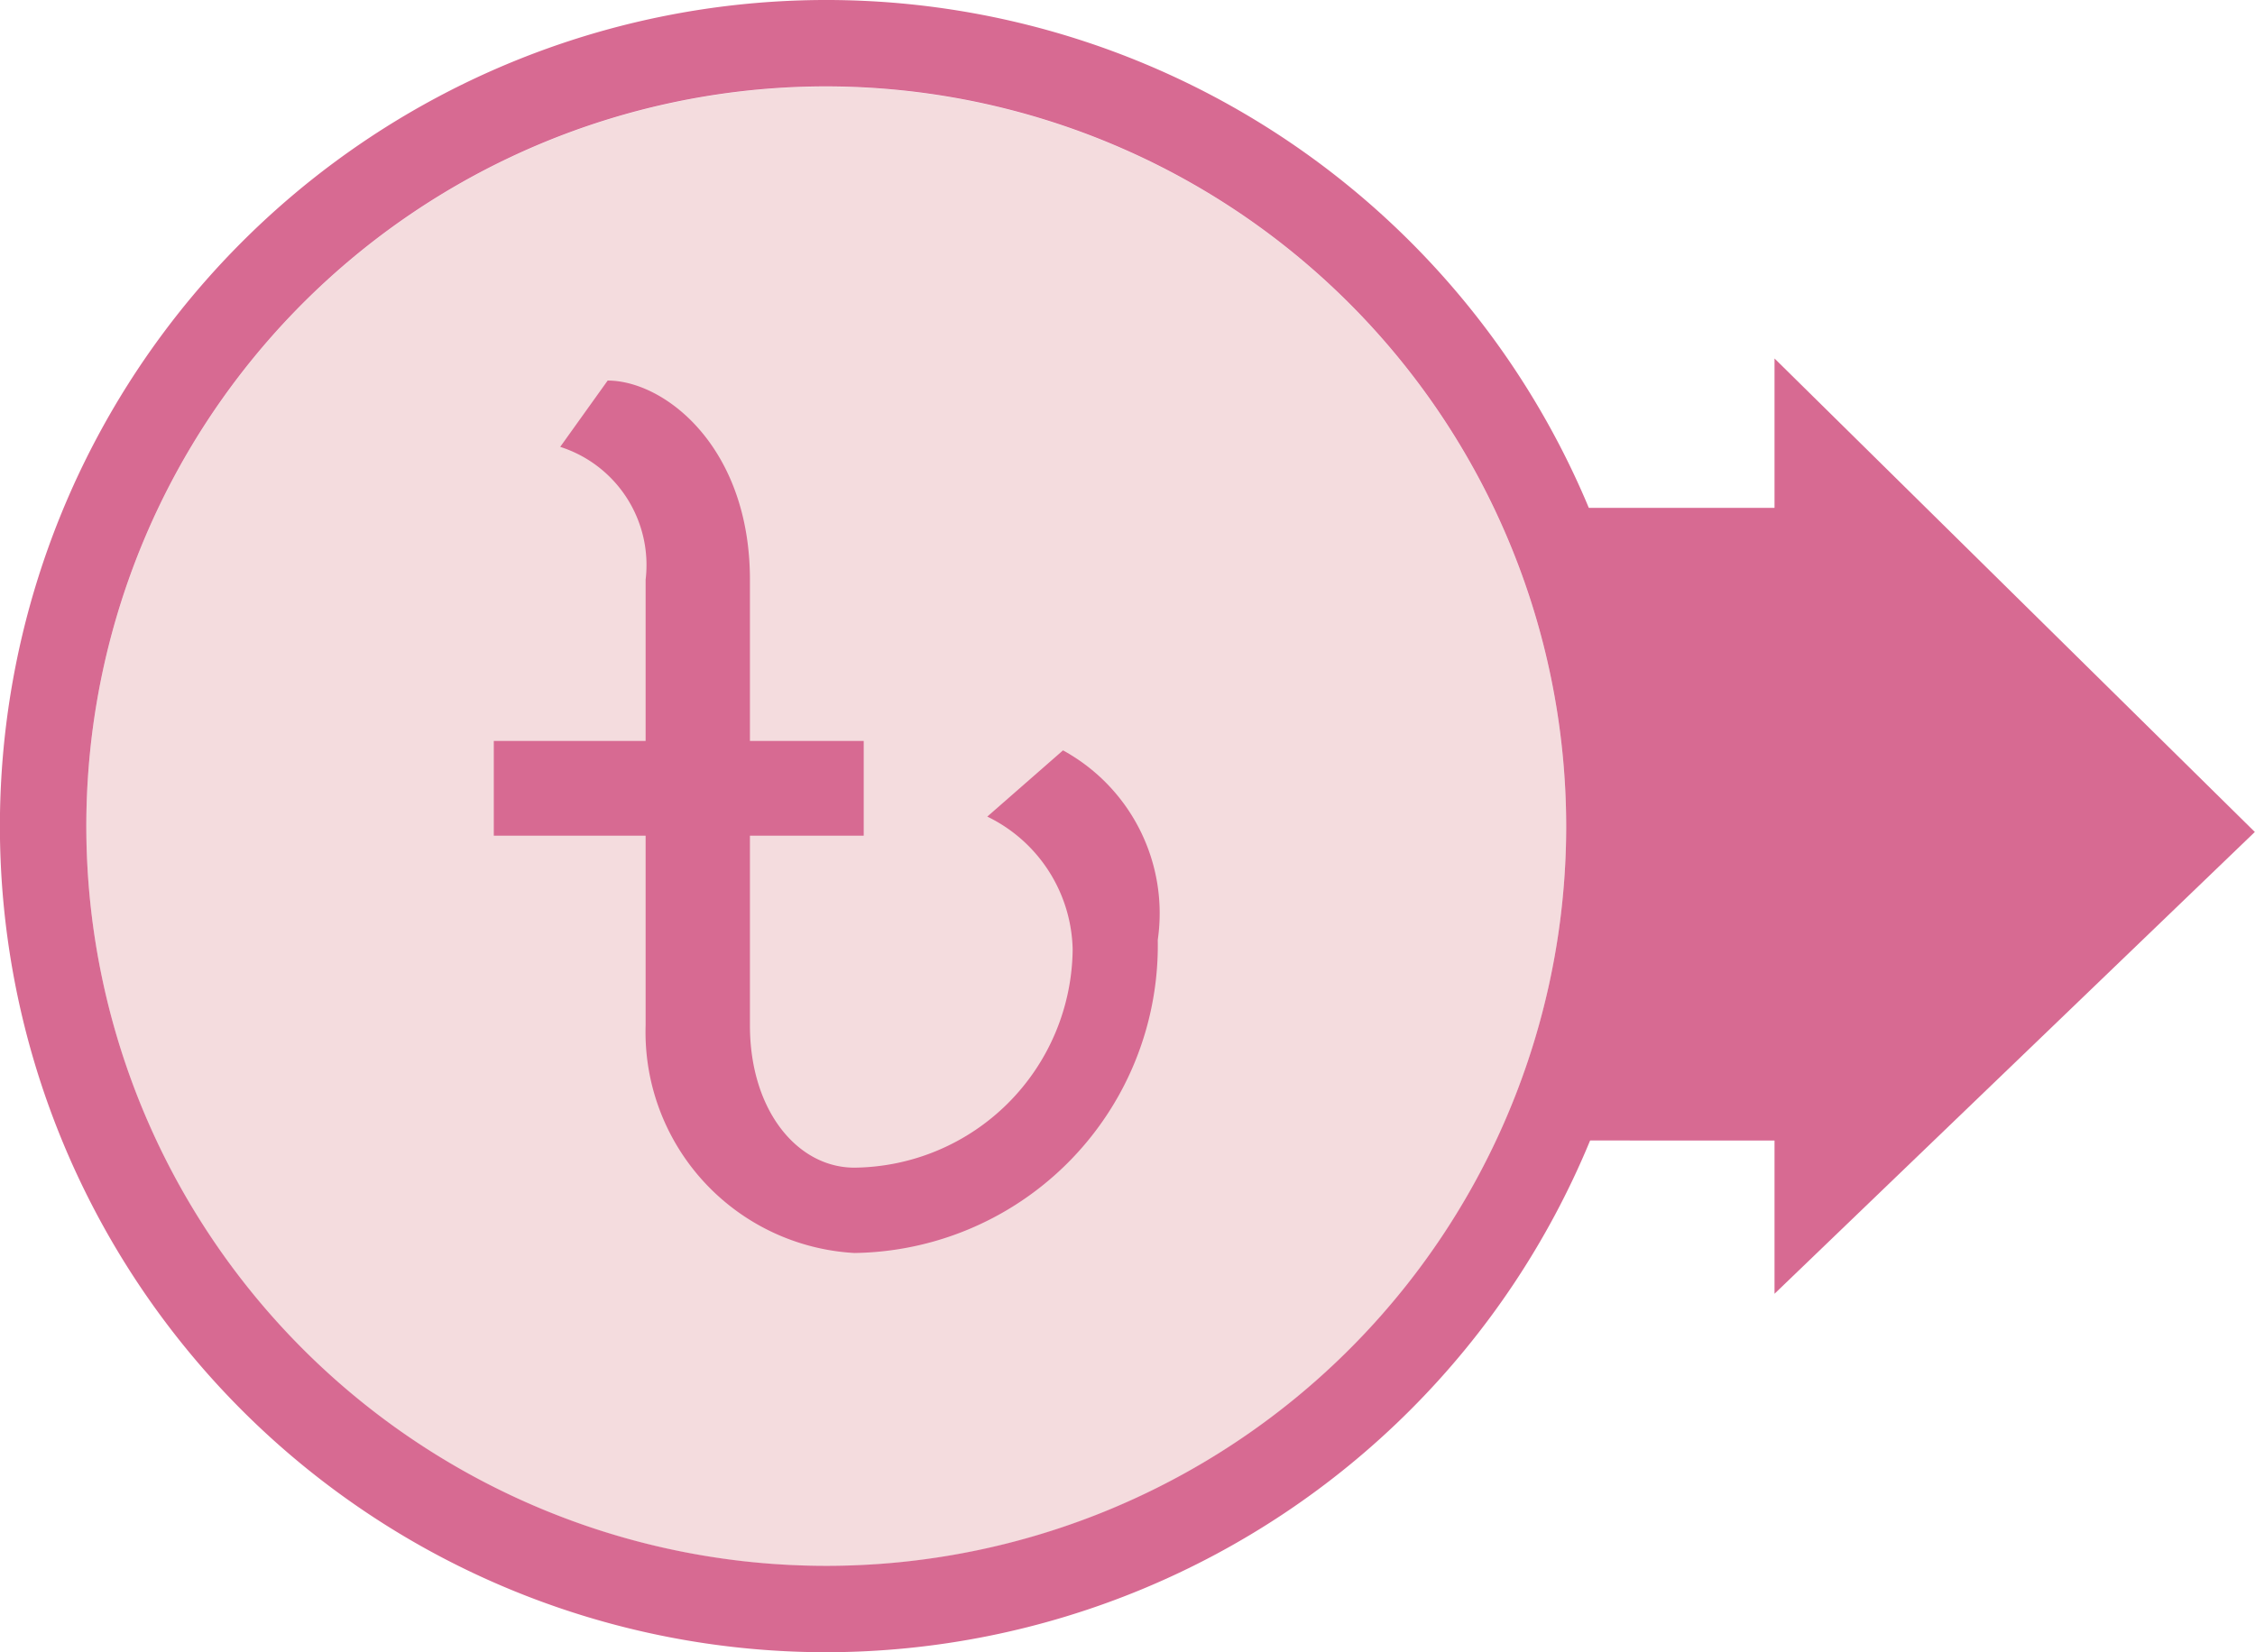 <svg xmlns="http://www.w3.org/2000/svg" width="51.644" height="37.85" viewBox="0 0 51.644 37.85">
  <g id="_01_transfer_money" data-name="01_transfer money" transform="translate(-157.097 -188.163)">
    <path id="Path_11200" data-name="Path 11200" d="M186.078,200.2a16.946,16.946,0,1,0,16.945,16.946A16.965,16.965,0,0,0,186.078,200.2Z" transform="translate(-10.057 -10.053)" fill="#f4dcde"/>
    <g id="Group_4853" data-name="Group 4853" transform="translate(157.097 188.163)">
      <g id="Group_4852" data-name="Group 4852" transform="translate(0 0)">
        <g id="Group_4850" data-name="Group 4850">
          <g id="Group_4848" data-name="Group 4848">
            <path id="Path_11201" data-name="Path 11201" d="M176.021,226.013a18.925,18.925,0,1,1,18.924-18.925A18.947,18.947,0,0,1,176.021,226.013Zm0-35.871a16.946,16.946,0,1,0,16.945,16.946A16.965,16.965,0,0,0,176.021,190.142Z" transform="translate(-157.097 -188.163)" fill="#d76a92"/>
          </g>
          <g id="Group_4849" data-name="Group 4849" transform="translate(11.314 8.717)">
            <path id="Path_11202" data-name="Path 11202" d="M238.926,249.637l-1.737,1.52a3.463,3.463,0,0,1,1.955,3.042,5.049,5.049,0,0,1-5,5c-1.3,0-2.391-1.305-2.391-3.259v-4.346h2.606v-2.171h-2.606v-3.693c0-3.043-1.955-4.562-3.258-4.562l-1.087,1.519a2.841,2.841,0,0,1,1.956,3.043v3.693h-3.477v2.171h3.477v4.346a5.069,5.069,0,0,0,4.779,5.214,7.046,7.046,0,0,0,6.95-7.172,4.252,4.252,0,0,0-2.172-4.343" transform="translate(-225.892 -241.167)" fill="#d76a92"/>
          </g>
        </g>
        <g id="Group_4851" data-name="Group 4851" transform="translate(36.119 8.212)">
          <path id="Path_11203" data-name="Path 11203" d="M376.72,241.516h4.521v-3.422l11,10.847-11,10.579v-3.511H376.72Z" transform="translate(-376.72 -238.094)" fill="#d76a92"/>
        </g>
      </g>
    </g>
  </g>
</svg>
